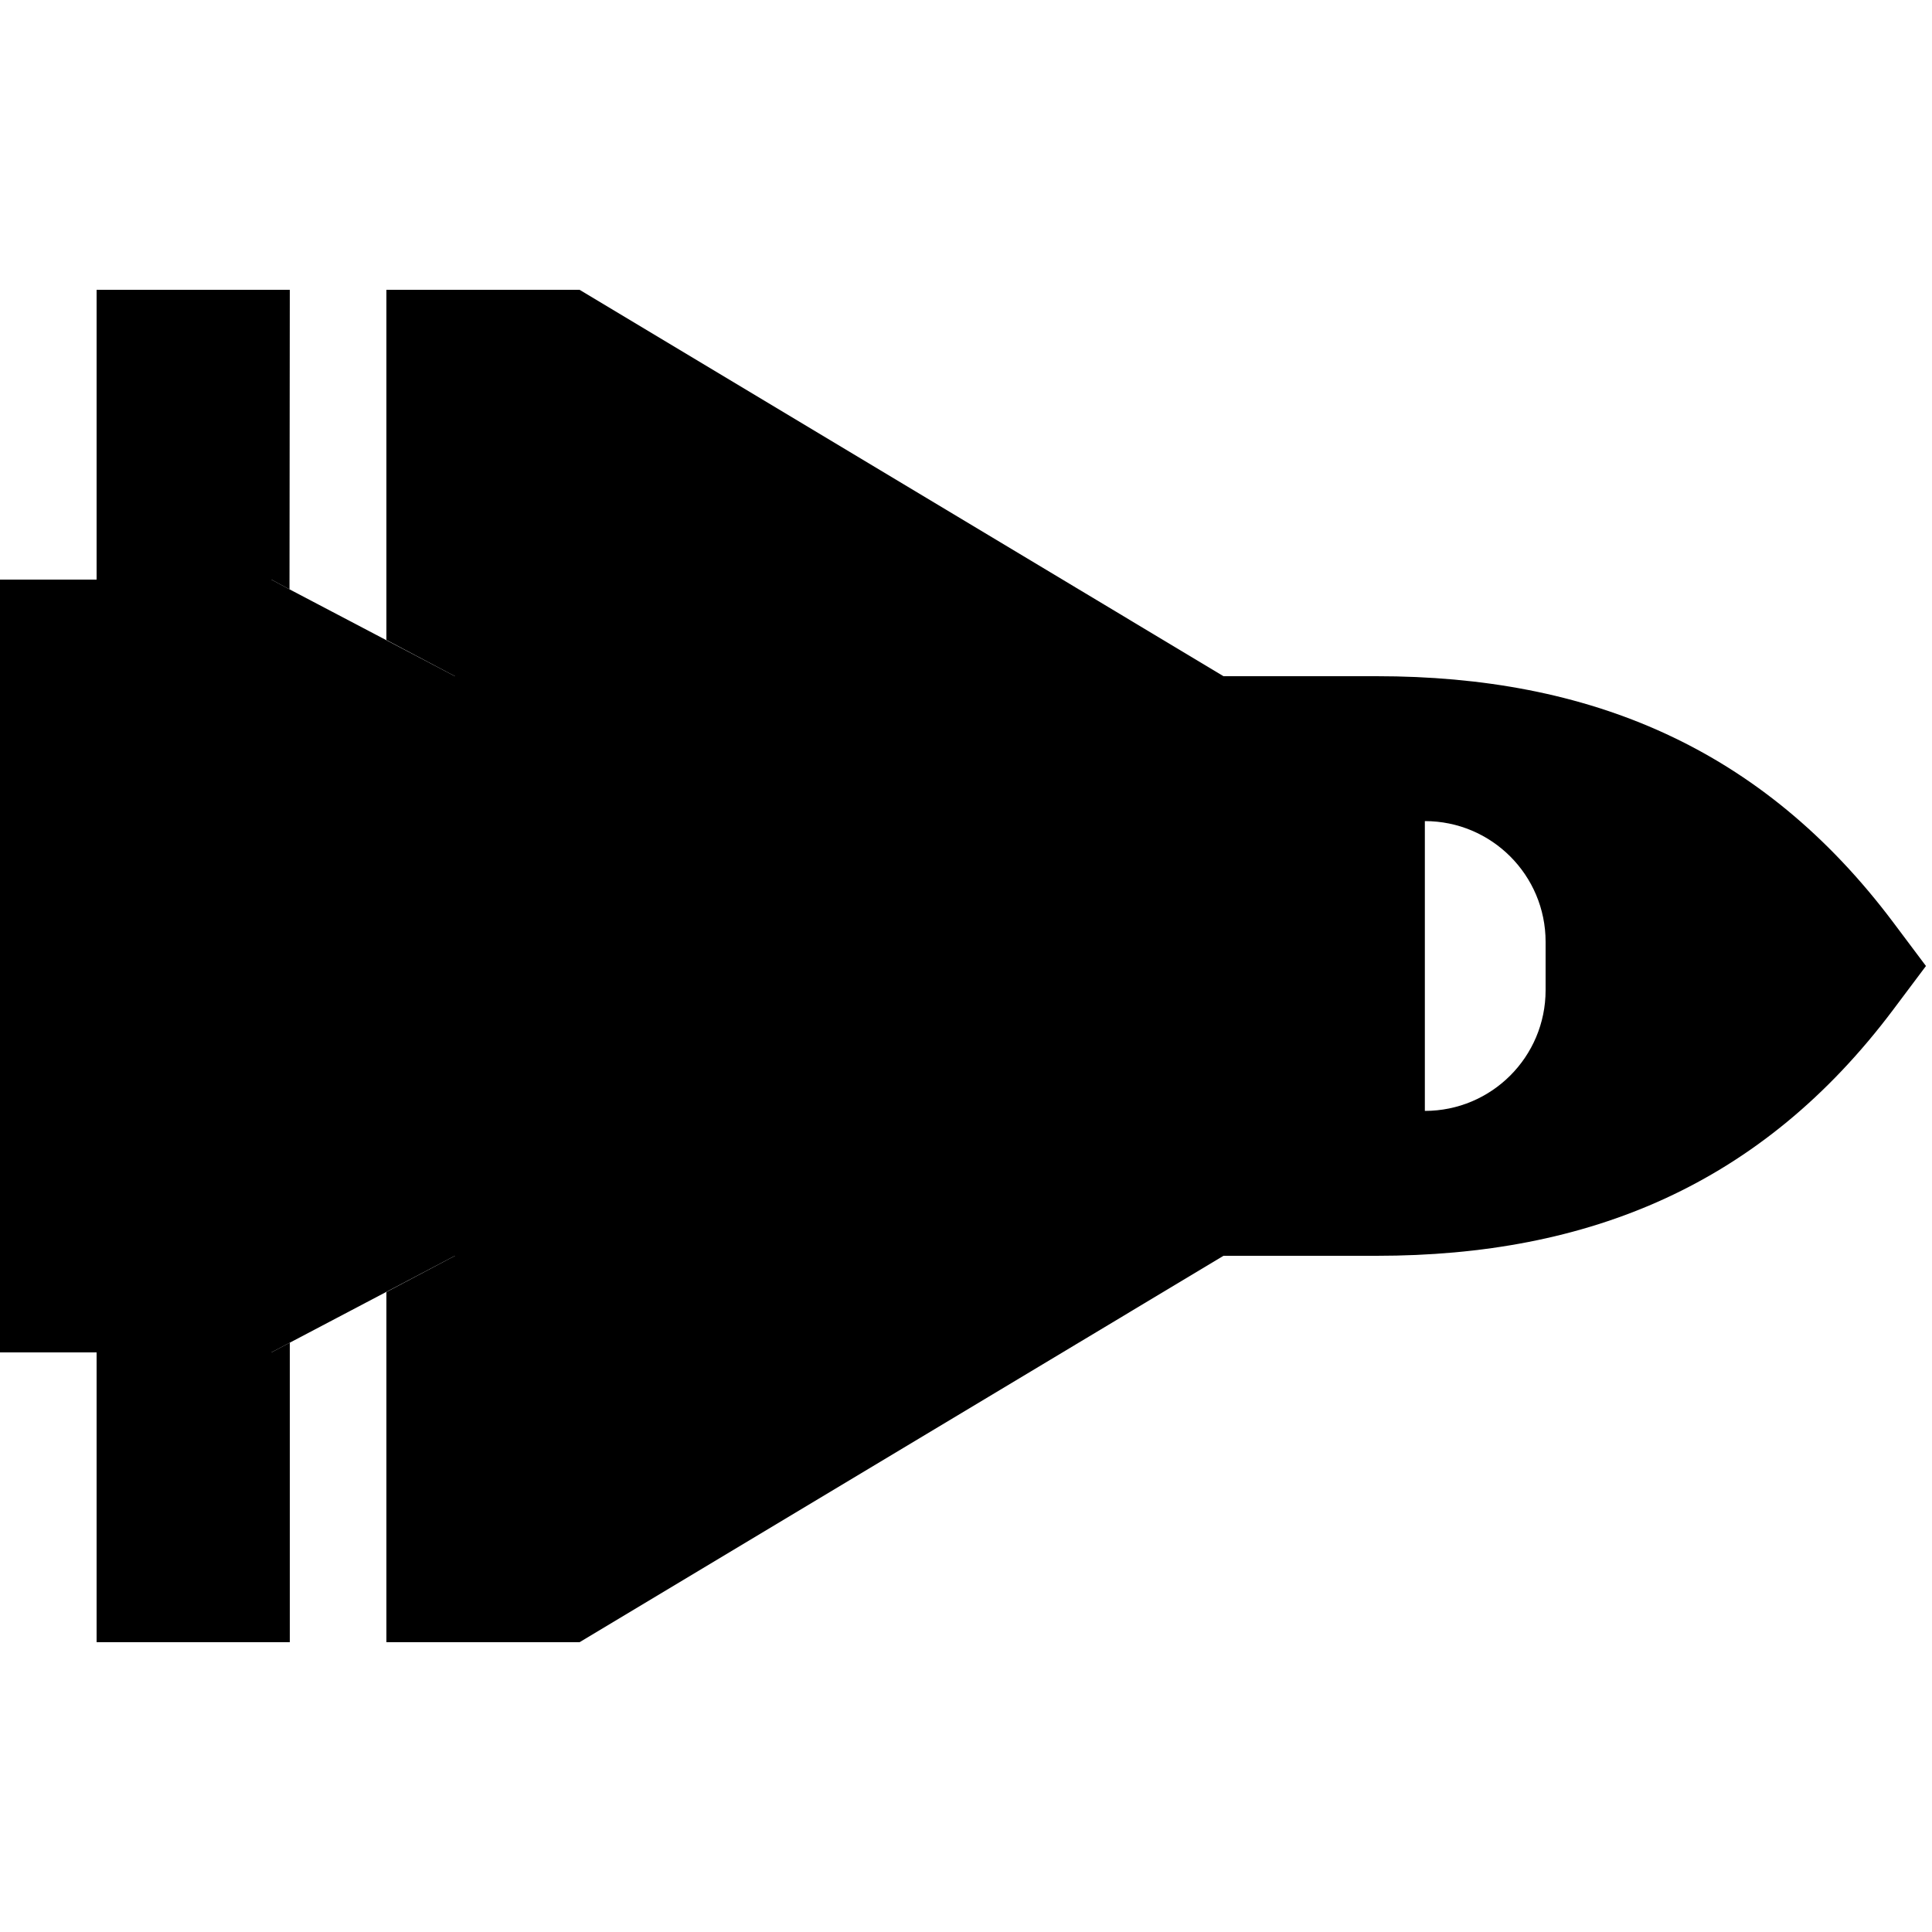 <svg xmlns="http://www.w3.org/2000/svg" width="24" height="24" viewBox="0 0 640 512">
    <path class="pr-icon-duotone-secondary" d="M32 32l0 96 52 0 5.9 0 5.2 2.8 .8 .4L96 32 32 32zm0 352l0 96 64 0 0-99.2-.8 .4L89.9 384 84 384l-52 0zM128 32l0 116 22.7 12 254.6 0L192 32l-64 0zm0 332l0 116 64 0L405.3 352l-254.6 0L128 364z"/>
    <path class="pr-icon-duotone-primary" d="M0 128l24 0 60 0 5.9 0 5.2 2.8L150.7 160 456 160c70.4 0 127.6 23.5 171.2 81.6L638 256l-10.8 14.4C583.6 328.5 526.4 352 456 352l-305.3 0L95.2 381.2 89.9 384 84 384l-60 0L0 384l0-24 0-32L0 184l0-32 0-24zM512 264l0-16c0-22.1-17.9-40-40-40l0 96c22.1 0 40-17.9 40-40z"/>
</svg>